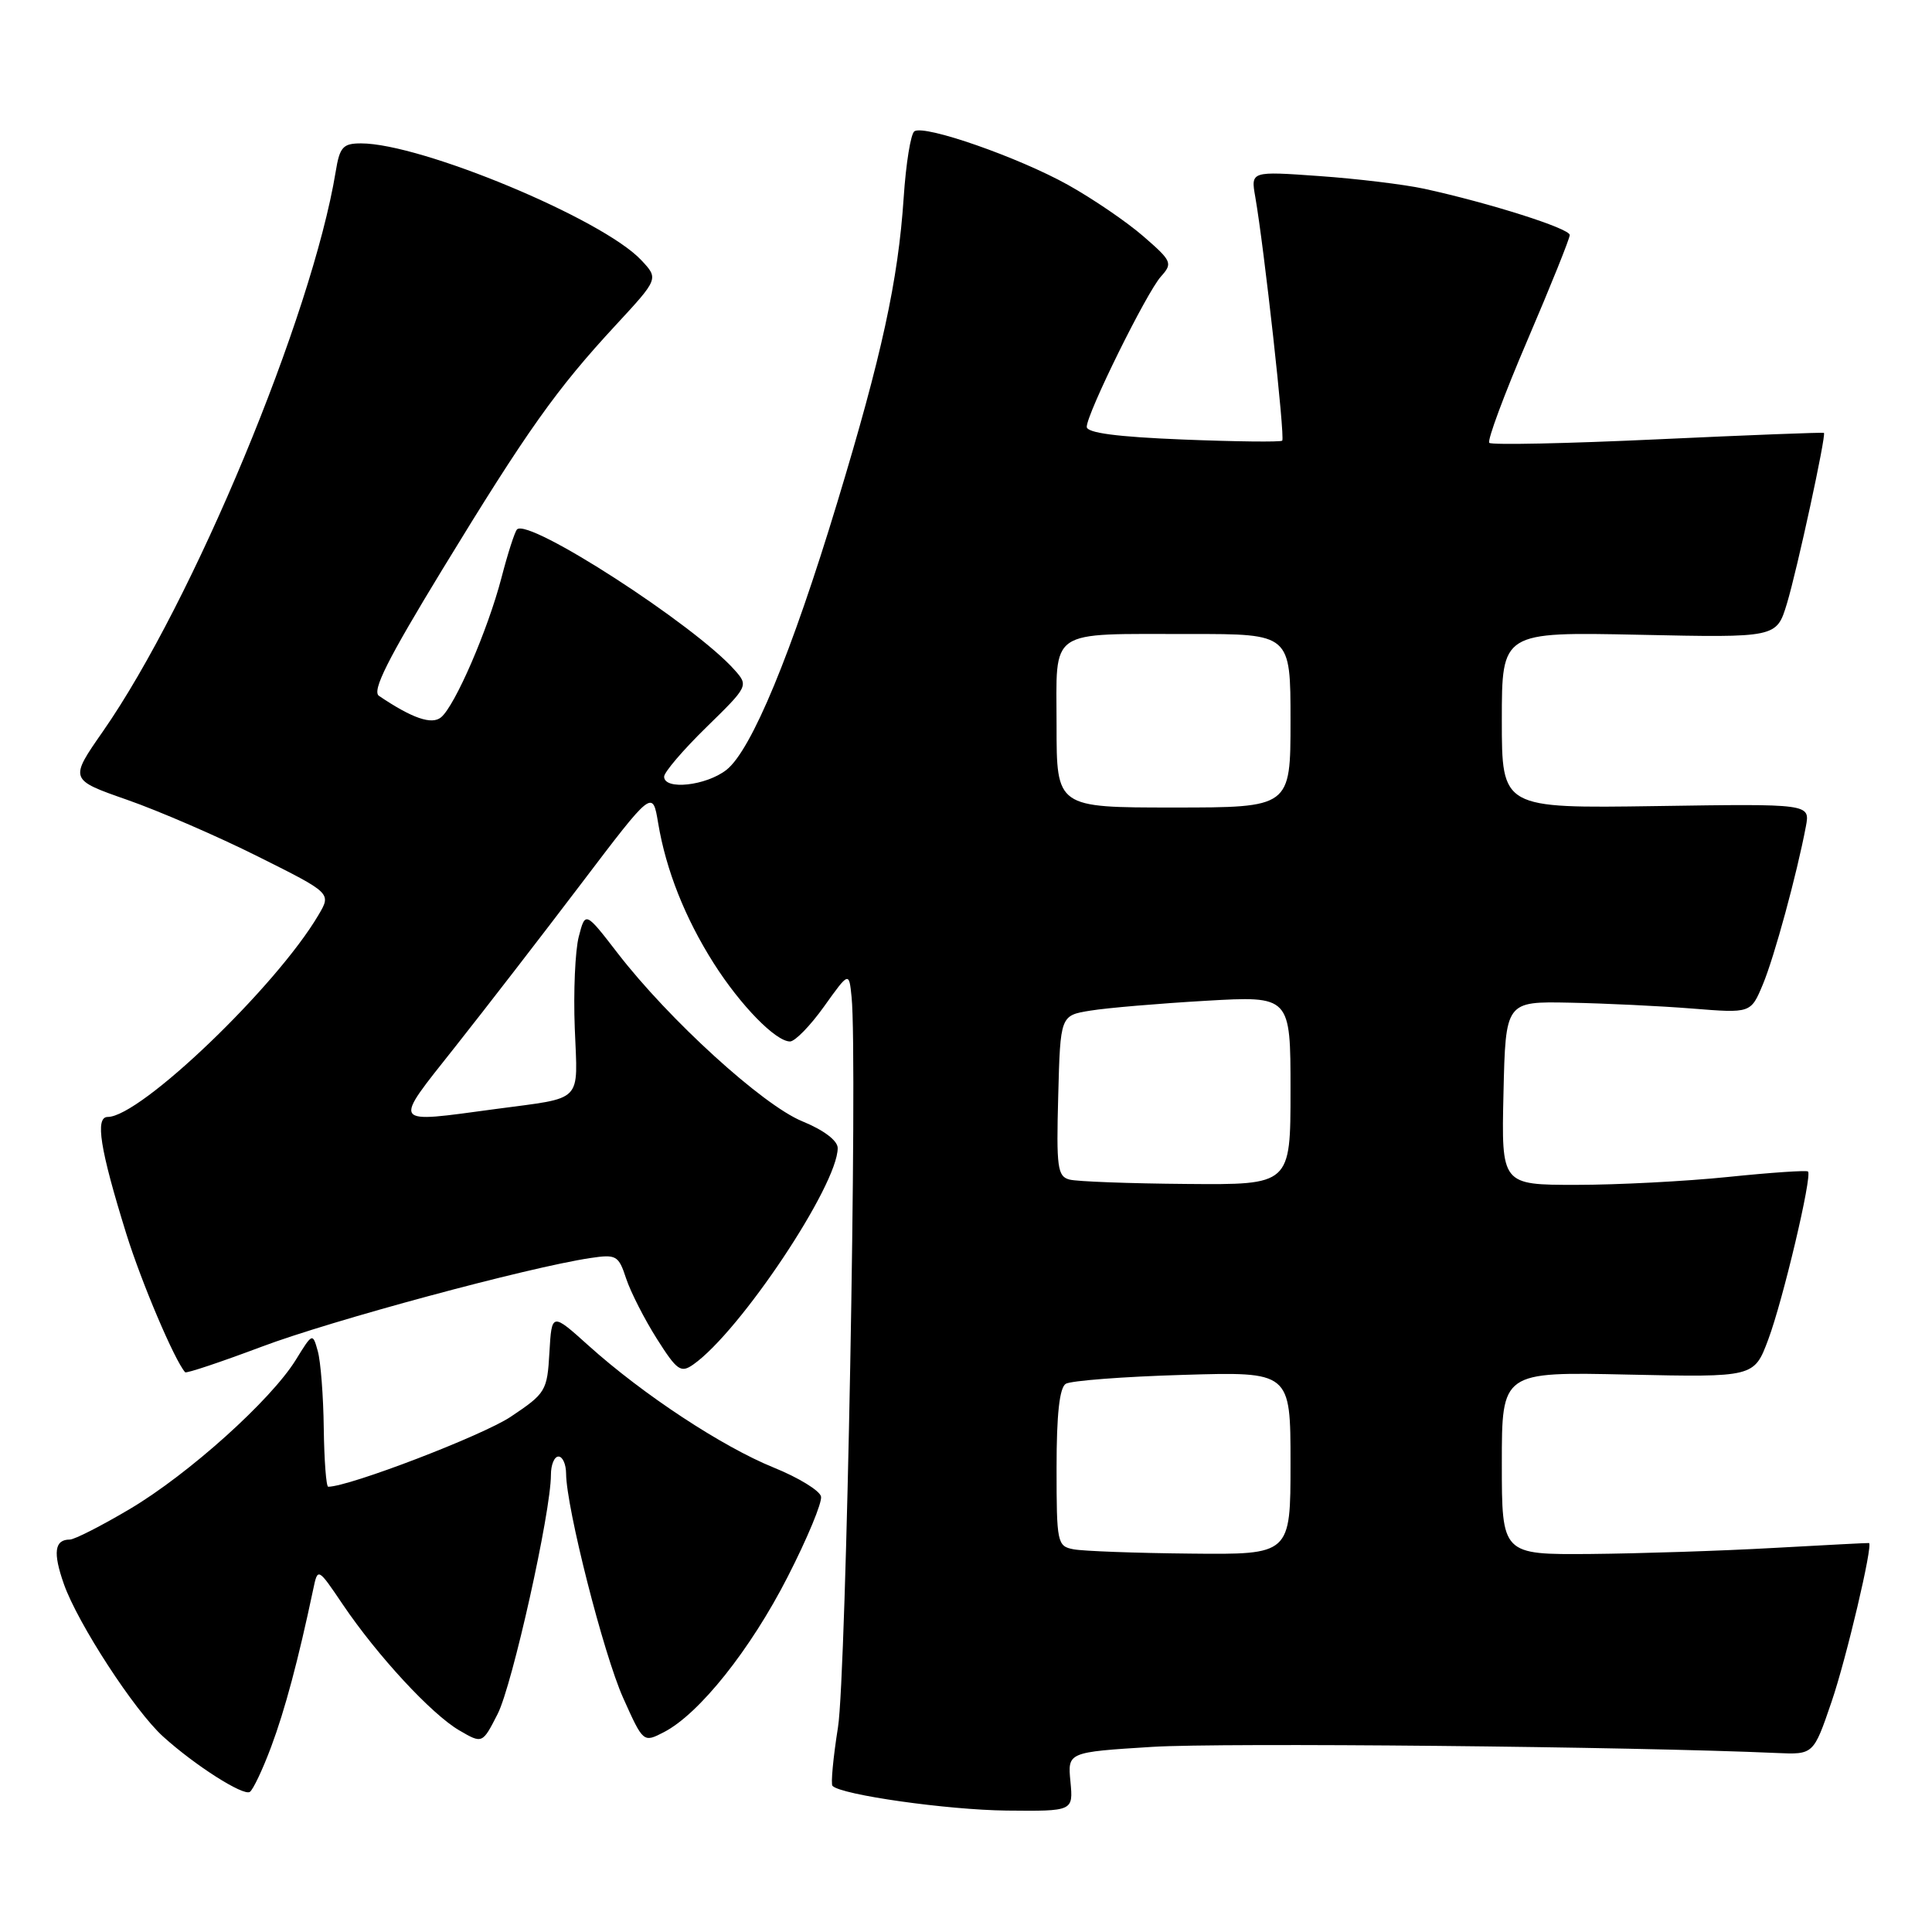 <?xml version="1.0" encoding="UTF-8" standalone="no"?>
<!DOCTYPE svg PUBLIC "-//W3C//DTD SVG 1.1//EN" "http://www.w3.org/Graphics/SVG/1.1/DTD/svg11.dtd" >
<svg xmlns="http://www.w3.org/2000/svg" xmlns:xlink="http://www.w3.org/1999/xlink" version="1.1" viewBox="0 0 256 256">
 <g >
 <path fill="currentColor"
d=" M 141.84 236.08 C 141.46 232.17 141.46 232.17 152.68 231.47 C 161.89 230.89 216.47 231.43 235.40 232.28 C 240.30 232.50 240.30 232.50 242.69 225.50 C 244.65 219.78 248.22 204.62 247.65 204.46 C 247.57 204.43 241.88 204.73 235.00 205.11 C 228.12 205.50 217.21 205.85 210.75 205.91 C 199.00 206.00 199.00 206.00 199.00 193.89 C 199.00 181.77 199.00 181.77 215.72 182.14 C 232.43 182.50 232.43 182.50 234.30 177.50 C 236.25 172.30 240.15 155.81 239.57 155.23 C 239.38 155.05 234.63 155.37 229.01 155.95 C 223.39 156.53 214.32 157.00 208.86 157.00 C 198.94 157.00 198.94 157.00 199.22 144.84 C 199.50 132.69 199.50 132.69 208.00 132.86 C 212.68 132.95 219.99 133.30 224.25 133.64 C 231.99 134.26 231.99 134.26 233.58 130.46 C 235.10 126.83 238.09 115.85 239.29 109.50 C 239.85 106.50 239.85 106.50 219.43 106.81 C 199.00 107.11 199.00 107.11 199.00 95.42 C 199.00 83.73 199.00 83.73 217.20 84.11 C 235.40 84.50 235.40 84.50 236.77 80.00 C 238.14 75.48 242.00 57.65 241.68 57.36 C 241.58 57.27 231.69 57.65 219.69 58.21 C 207.70 58.77 197.64 58.98 197.34 58.68 C 197.04 58.38 199.32 52.25 202.40 45.06 C 205.48 37.87 208.00 31.60 208.00 31.14 C 208.00 30.27 197.33 26.89 188.71 25.01 C 186.07 24.44 179.82 23.68 174.82 23.33 C 165.73 22.68 165.73 22.68 166.33 26.09 C 167.50 32.78 170.30 58.03 169.90 58.39 C 169.68 58.59 163.76 58.52 156.75 58.24 C 147.99 57.89 144.00 57.36 144.00 56.56 C 144.00 54.81 151.91 38.78 153.83 36.64 C 155.41 34.88 155.29 34.60 151.50 31.31 C 149.30 29.40 144.80 26.33 141.50 24.49 C 134.94 20.84 122.58 16.52 121.17 17.39 C 120.68 17.69 120.04 21.67 119.74 26.22 C 119.01 37.16 116.84 47.12 110.96 66.52 C 104.88 86.59 99.57 99.41 96.26 102.01 C 93.57 104.12 88.00 104.73 88.00 102.91 C 88.00 102.32 90.52 99.37 93.60 96.36 C 99.14 90.95 99.19 90.86 97.35 88.79 C 92.08 82.82 70.07 68.60 68.51 70.15 C 68.21 70.45 67.28 73.34 66.44 76.58 C 64.64 83.47 60.30 93.51 58.44 95.05 C 57.21 96.07 54.62 95.18 50.22 92.21 C 49.25 91.56 51.36 87.37 58.64 75.42 C 69.86 57.02 73.73 51.57 81.59 43.08 C 87.28 36.93 87.28 36.93 84.96 34.46 C 79.84 29.01 55.81 19.00 47.84 19.00 C 45.44 19.00 45.01 19.48 44.48 22.75 C 41.34 41.85 25.59 79.74 13.64 96.91 C 9.19 103.30 9.19 103.30 16.85 105.98 C 21.06 107.45 28.87 110.83 34.20 113.50 C 43.91 118.35 43.91 118.35 42.20 121.24 C 36.61 130.74 18.60 148.00 14.28 148.00 C 12.57 148.00 13.24 152.23 16.74 163.50 C 18.76 169.97 23.12 180.23 24.53 181.83 C 24.69 182.01 29.25 180.48 34.66 178.45 C 43.88 174.97 69.96 167.94 78.20 166.70 C 81.67 166.18 81.96 166.34 82.97 169.42 C 83.57 171.22 85.40 174.81 87.04 177.40 C 89.71 181.61 90.21 181.97 91.87 180.80 C 98.07 176.44 111.01 157.04 111.00 152.12 C 110.99 151.13 109.15 149.74 106.29 148.57 C 101.04 146.41 88.65 135.12 81.85 126.31 C 77.56 120.75 77.56 120.75 76.69 124.11 C 76.21 125.96 75.97 131.43 76.16 136.25 C 76.55 146.28 77.44 145.37 65.68 146.95 C 51.67 148.83 51.96 149.27 60.28 138.75 C 64.31 133.66 71.85 123.90 77.03 117.07 C 86.47 104.63 86.47 104.63 87.21 109.07 C 88.25 115.29 90.77 121.64 94.56 127.62 C 98.10 133.20 102.78 138.00 104.68 138.00 C 105.34 138.00 107.37 135.92 109.19 133.37 C 112.50 128.74 112.50 128.74 112.84 132.12 C 113.66 140.19 112.14 222.02 111.04 228.85 C 110.40 232.89 110.07 236.40 110.31 236.64 C 111.50 237.84 125.52 239.82 133.36 239.91 C 142.21 240.00 142.21 240.00 141.84 236.08 Z  M 35.93 231.46 C 37.75 226.60 39.53 219.94 41.50 210.60 C 42.11 207.70 42.11 207.70 45.42 212.60 C 50.00 219.38 57.19 227.15 60.85 229.28 C 63.92 231.07 63.92 231.07 65.94 227.11 C 67.89 223.29 73.00 200.36 73.00 195.42 C 73.00 194.09 73.45 193.00 74.00 193.00 C 74.55 193.00 75.00 194.01 75.01 195.25 C 75.03 199.75 79.97 219.18 82.57 224.98 C 85.24 230.93 85.24 230.93 87.99 229.51 C 92.67 227.08 99.44 218.59 104.37 208.94 C 106.97 203.86 108.96 199.07 108.79 198.30 C 108.63 197.52 105.81 195.79 102.52 194.46 C 95.69 191.69 85.20 184.78 78.01 178.32 C 73.11 173.91 73.11 173.91 72.80 179.21 C 72.51 184.31 72.32 184.62 67.67 187.73 C 63.94 190.22 46.26 197.00 43.49 197.00 C 43.22 197.00 42.96 193.51 42.90 189.25 C 42.85 184.99 42.49 180.39 42.11 179.04 C 41.43 176.59 41.41 176.60 39.19 180.20 C 35.88 185.54 25.03 195.30 17.22 199.94 C 13.46 202.17 9.87 204.00 9.25 204.00 C 7.22 204.00 6.99 205.72 8.47 209.91 C 10.31 215.12 17.83 226.69 21.62 230.11 C 25.80 233.90 32.21 237.99 33.10 237.44 C 33.52 237.18 34.80 234.49 35.93 231.46 Z  M 142.25 205.29 C 140.09 204.88 140.00 204.45 140.00 194.49 C 140.00 187.40 140.39 183.88 141.22 183.36 C 141.89 182.95 148.87 182.41 156.72 182.18 C 171.00 181.75 171.00 181.75 171.00 193.87 C 171.00 206.00 171.00 206.00 157.75 205.86 C 150.46 205.79 143.49 205.53 142.25 205.29 Z  M 141.72 156.30 C 140.12 155.89 139.96 154.71 140.22 145.20 C 140.50 134.55 140.50 134.55 144.50 133.91 C 146.70 133.55 153.56 132.97 159.75 132.61 C 171.00 131.96 171.00 131.96 171.00 144.48 C 171.00 157.00 171.00 157.00 157.25 156.88 C 149.69 156.82 142.70 156.56 141.72 156.30 Z  M 140.00 96.12 C 140.00 83.10 138.63 84.03 157.75 84.01 C 171.00 84.00 171.00 84.00 171.00 95.50 C 171.00 107.00 171.00 107.00 155.50 107.00 C 140.00 107.00 140.00 107.00 140.00 96.12 Z "/>
</g>
</svg>